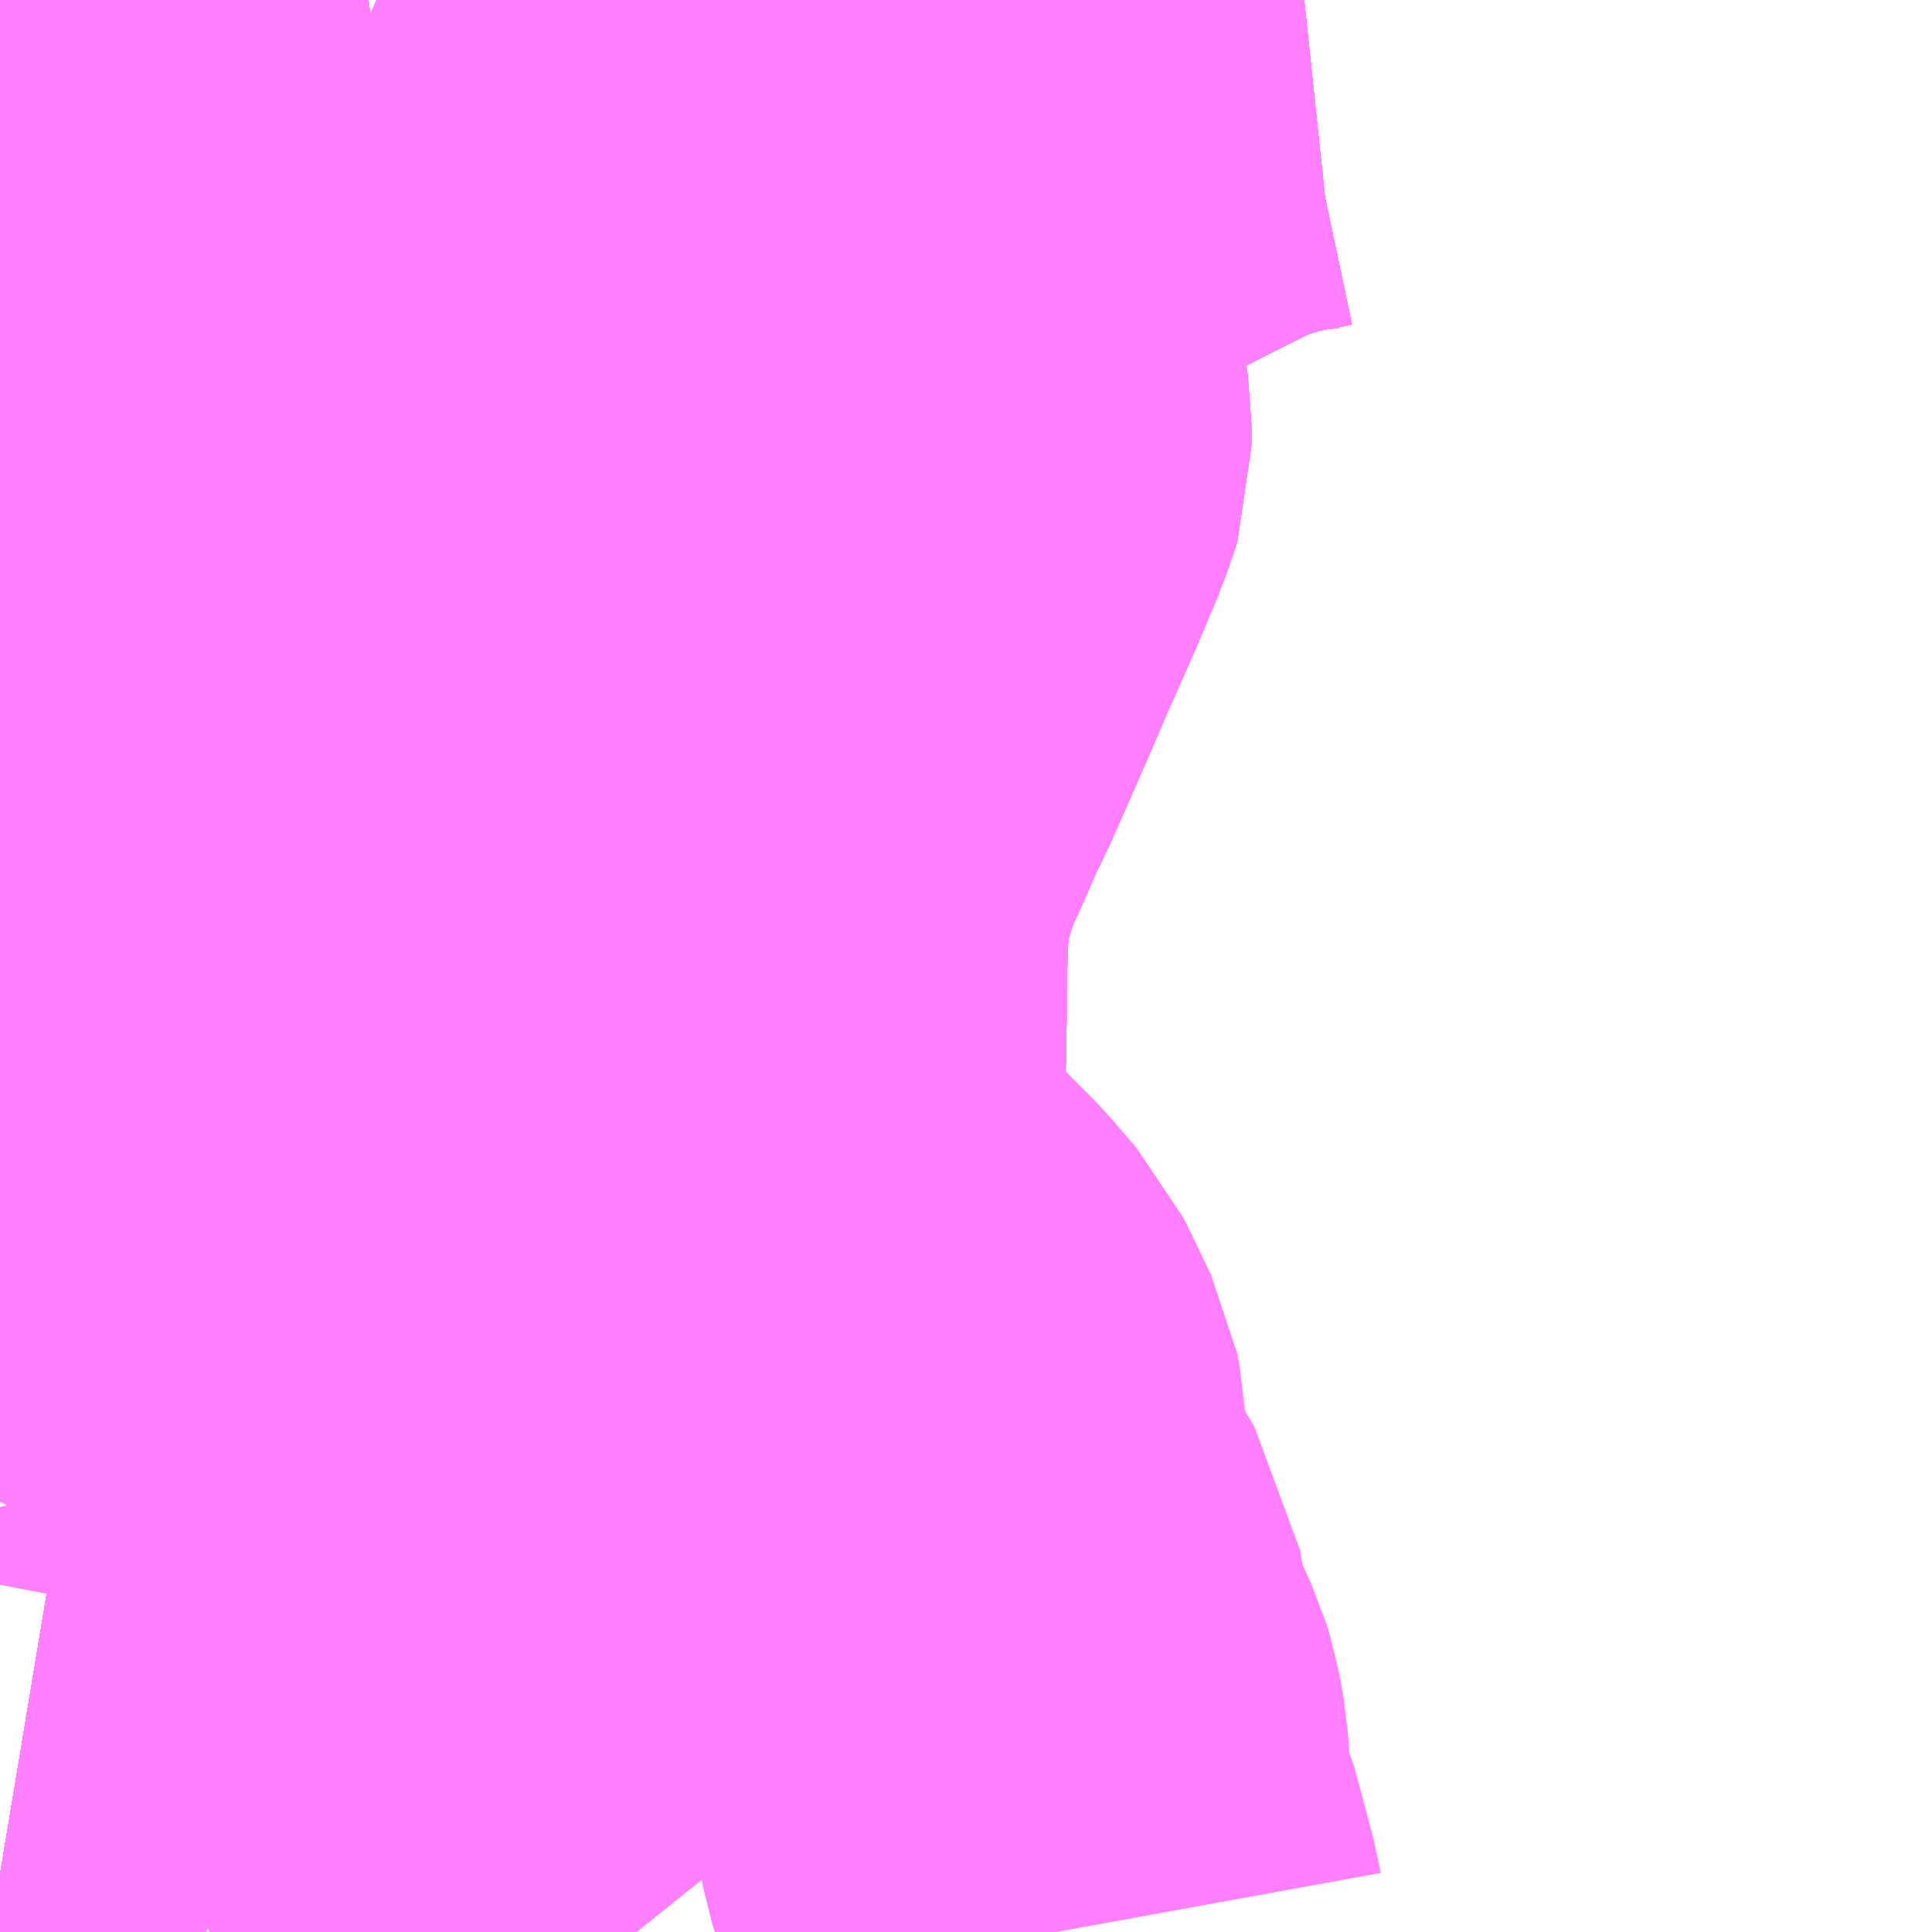 <?xml version="1.0" encoding="UTF-8"?>
<svg  xmlns="http://www.w3.org/2000/svg" xmlns:xlink="http://www.w3.org/1999/xlink" xmlns:go="http://purl.org/svgmap/profile" property="N07_001,N07_002,N07_003,N07_004,N07_005,N07_006,N07_007" viewBox="13515.381 -3491.455 2.197 2.197" go:dataArea="13515.380859375 -3491.455078125 2.197265625 2.197265625" >
<globalCoordinateSystem srsName="http://purl.org/crs/84" transform="matrix(100.0,0.0,0.0,-100.0,0.0,0.0)" />
<defs>
 <g id="p0" >
  <circle cx="0.0" cy="0.0" r="3" stroke="green" stroke-width="0.75" vector-effect="non-scaling-stroke" />
 </g>
</defs>
<g fill="none" fill-rule="evenodd" stroke="#FF00FF" stroke-width="0.75" opacity="0.5" vector-effect="non-scaling-stroke" stroke-linejoin="bevel" >
<path content="1,JR東海バス（株）,セレナーデ号,1.0,1.0,1.0," xlink:title="1" d="M13515.381,-3489.323L13515.387,-3489.322L13515.44,-3489.31L13515.45,-3489.308L13515.465,-3489.304L13515.515,-3489.291L13515.527,-3489.287L13515.583,-3489.27L13515.602,-3489.263L13515.615,-3489.258"/>
<path content="1,一畑バス（株）,京都～松江・出雲線,4.0,4.0,4.0," xlink:title="1" d="M13515.381,-3489.323L13515.387,-3489.322L13515.44,-3489.31L13515.45,-3489.308L13515.465,-3489.304L13515.515,-3489.291L13515.527,-3489.287L13515.583,-3489.27L13515.602,-3489.263L13515.615,-3489.258"/>
<path content="1,一畑バス（株）,大阪～松江・出雲線,8.0,8.0,8.0," xlink:title="1" d="M13515.381,-3489.323L13515.387,-3489.322L13515.44,-3489.31L13515.45,-3489.308L13515.465,-3489.304L13515.515,-3489.291L13515.527,-3489.287L13515.583,-3489.27L13515.602,-3489.263L13515.615,-3489.258"/>
<path content="1,一畑バス（株）,東京～松江・出雲線,1.0,1.0,1.0," xlink:title="1" d="M13515.381,-3489.323L13515.387,-3489.322L13515.44,-3489.31L13515.45,-3489.308L13515.465,-3489.304L13515.515,-3489.291L13515.527,-3489.287L13515.583,-3489.27L13515.602,-3489.263L13515.615,-3489.258"/>
<path content="1,下津井電鉄（株）,岡山～東京線,1.0,1.0,1.0," xlink:title="1" d="M13515.381,-3489.323L13515.387,-3489.322L13515.44,-3489.31L13515.45,-3489.308L13515.465,-3489.304L13515.515,-3489.291L13515.527,-3489.287L13515.583,-3489.27L13515.602,-3489.263L13515.615,-3489.258"/>
<path content="1,両備ホールディングス（株）,マスカット　倉敷～新宿線,1.0,1.0,1.0," xlink:title="1" d="M13515.381,-3489.323L13515.387,-3489.322L13515.44,-3489.31L13515.45,-3489.308L13515.465,-3489.304L13515.515,-3489.291L13515.527,-3489.287L13515.583,-3489.27L13515.602,-3489.263L13515.615,-3489.258"/>
<path content="1,両備ホールディングス（株）,ルブラン　倉敷・岡山・津山～東京線,1.0,1.0,1.0," xlink:title="1" d="M13515.381,-3489.323L13515.387,-3489.322L13515.44,-3489.31L13515.45,-3489.308L13515.465,-3489.304L13515.515,-3489.291L13515.527,-3489.287L13515.583,-3489.27L13515.602,-3489.263L13515.615,-3489.258"/>
<path content="1,中国JRバス（株）,広島・三次～名古屋　セレナーデ号,1.0,1.0,1.0," xlink:title="1" d="M13515.381,-3489.323L13515.387,-3489.322L13515.44,-3489.31L13515.45,-3489.308L13515.465,-3489.304L13515.515,-3489.291L13515.527,-3489.287L13515.583,-3489.27L13515.602,-3489.263L13515.615,-3489.258"/>
<path content="1,中国JRバス（株）,江津・益田・浜田～大阪　浜田道エクスプレス,3.0,3.0,3.0," xlink:title="1" d="M13515.381,-3489.323L13515.387,-3489.322L13515.44,-3489.31L13515.45,-3489.308L13515.465,-3489.304L13515.515,-3489.291L13515.527,-3489.287L13515.583,-3489.27L13515.602,-3489.263L13515.615,-3489.258"/>
<path content="1,中国JRバス（株）,津和野・益田・浜田・三次～東京　いわみエクスプレス,1.0,1.0,1.0," xlink:title="1" d="M13515.381,-3489.323L13515.387,-3489.322L13515.44,-3489.31L13515.45,-3489.308L13515.465,-3489.304L13515.515,-3489.291L13515.527,-3489.287L13515.583,-3489.27L13515.602,-3489.263L13515.615,-3489.258"/>
<path content="1,丹後海陸交通（株）,大阪線（丹後～大阪）,2.0,2.0,2.0," xlink:title="1" d="M13515.615,-3489.258L13515.602,-3489.263L13515.583,-3489.27L13515.527,-3489.287L13515.515,-3489.291L13515.465,-3489.304L13515.45,-3489.308L13515.44,-3489.31L13515.387,-3489.322L13515.381,-3489.323M13515.381,-3489.963L13515.387,-3489.996L13515.399,-3490.065L13515.409,-3490.117L13515.412,-3490.128L13515.419,-3490.157L13515.42,-3490.164L13515.423,-3490.179L13515.43,-3490.198L13515.436,-3490.22L13515.449,-3490.251L13515.453,-3490.262L13515.465,-3490.288L13515.477,-3490.309L13515.494,-3490.34L13515.504,-3490.354L13515.521,-3490.387L13515.534,-3490.413L13515.56,-3490.468L13515.57,-3490.49L13515.58,-3490.516L13515.592,-3490.556L13515.599,-3490.579L13515.606,-3490.605L13515.613,-3490.644L13515.616,-3490.669L13515.616,-3490.704L13515.615,-3490.71L13515.616,-3490.727L13515.612,-3490.765L13515.612,-3490.766L13515.607,-3490.808L13515.594,-3490.869L13515.589,-3490.895L13515.575,-3490.938L13515.559,-3490.983L13515.556,-3490.989L13515.545,-3491.017L13515.506,-3491.114L13515.496,-3491.145L13515.481,-3491.188L13515.467,-3491.235L13515.463,-3491.246L13515.452,-3491.281L13515.444,-3491.319L13515.431,-3491.384L13515.427,-3491.415L13515.423,-3491.439L13515.424,-3491.45L13515.424,-3491.455"/>
<path content="1,亀の井バス（株）,大分⇔名古屋,1.0,1.0,1.0," xlink:title="1" d="M13515.381,-3489.323L13515.387,-3489.322L13515.44,-3489.31L13515.45,-3489.308L13515.465,-3489.304L13515.515,-3489.291L13515.527,-3489.287L13515.583,-3489.27L13515.602,-3489.263L13515.615,-3489.258"/>
<path content="1,京浜急行バス（株）,キャメル号,1.0,1.0,1.0," xlink:title="1" d="M13515.615,-3489.258L13515.602,-3489.263L13515.583,-3489.27L13515.527,-3489.287L13515.515,-3489.291L13515.465,-3489.304L13515.45,-3489.308L13515.44,-3489.31L13515.387,-3489.322L13515.381,-3489.323"/>
<path content="1,京浜急行バス（株）,ルプラン号,1.0,1.0,1.0," xlink:title="1" d="M13515.381,-3489.323L13515.387,-3489.322L13515.44,-3489.31L13515.45,-3489.308L13515.465,-3489.304L13515.515,-3489.291L13515.527,-3489.287L13515.583,-3489.27L13515.602,-3489.263L13515.615,-3489.258"/>
<path content="1,京都交通（株）,福知山～神戸（三ノ宮バスターミナル）,6.0,6.0,6.0," xlink:title="1" d="M13515.615,-3489.258L13515.602,-3489.263L13515.583,-3489.27L13515.527,-3489.287L13515.515,-3489.291L13515.465,-3489.304L13515.45,-3489.308L13515.44,-3489.31L13515.387,-3489.322L13515.381,-3489.323M13515.381,-3489.963L13515.387,-3489.996L13515.399,-3490.065L13515.409,-3490.117L13515.412,-3490.128L13515.419,-3490.157L13515.42,-3490.164L13515.423,-3490.179L13515.43,-3490.198L13515.436,-3490.22L13515.449,-3490.251L13515.453,-3490.262L13515.465,-3490.288L13515.477,-3490.309L13515.494,-3490.34L13515.504,-3490.354L13515.521,-3490.387L13515.534,-3490.413L13515.56,-3490.468L13515.57,-3490.49L13515.58,-3490.516L13515.592,-3490.556L13515.599,-3490.579L13515.606,-3490.605L13515.613,-3490.644L13515.616,-3490.669L13515.616,-3490.704L13515.615,-3490.71L13515.616,-3490.727L13515.612,-3490.765L13515.612,-3490.766L13515.607,-3490.808L13515.594,-3490.869L13515.589,-3490.895L13515.575,-3490.938L13515.559,-3490.983L13515.556,-3490.989L13515.545,-3491.017L13515.506,-3491.114L13515.496,-3491.145L13515.481,-3491.188L13515.467,-3491.235L13515.463,-3491.246L13515.452,-3491.281L13515.444,-3491.319L13515.431,-3491.384L13515.427,-3491.415L13515.423,-3491.439L13515.424,-3491.45L13515.424,-3491.455"/>
<path content="1,京都交通（株）,舞鶴・綾部・福知山～大阪梅田,2.0,2.0,2.0," xlink:title="1" d="M13515.615,-3489.258L13515.602,-3489.263L13515.583,-3489.27L13515.527,-3489.287L13515.515,-3489.291L13515.465,-3489.304L13515.45,-3489.308L13515.44,-3489.31L13515.387,-3489.322L13515.381,-3489.323M13515.381,-3489.963L13515.387,-3489.996L13515.399,-3490.065L13515.409,-3490.117L13515.412,-3490.128L13515.419,-3490.157L13515.42,-3490.164L13515.423,-3490.179L13515.43,-3490.198L13515.436,-3490.22L13515.449,-3490.251L13515.453,-3490.262L13515.465,-3490.288L13515.477,-3490.309L13515.494,-3490.34L13515.504,-3490.354L13515.521,-3490.387L13515.534,-3490.413L13515.56,-3490.468L13515.57,-3490.49L13515.58,-3490.516L13515.592,-3490.556L13515.599,-3490.579L13515.606,-3490.605L13515.613,-3490.644L13515.616,-3490.669L13515.616,-3490.704L13515.615,-3490.71L13515.616,-3490.727L13515.612,-3490.765L13515.612,-3490.766L13515.607,-3490.808L13515.594,-3490.869L13515.589,-3490.895L13515.575,-3490.938L13515.559,-3490.983L13515.556,-3490.989L13515.545,-3491.017L13515.506,-3491.114L13515.496,-3491.145L13515.481,-3491.188L13515.467,-3491.235L13515.463,-3491.246L13515.452,-3491.281L13515.444,-3491.319L13515.431,-3491.384L13515.427,-3491.415L13515.423,-3491.439L13515.424,-3491.45L13515.424,-3491.455"/>
<path content="1,京都交通（株）,舞鶴～なんば,5.0,5.0,5.0," xlink:title="1" d="M13515.615,-3489.258L13515.602,-3489.263L13515.583,-3489.27L13515.527,-3489.287L13515.515,-3489.291L13515.465,-3489.304L13515.45,-3489.308L13515.44,-3489.31L13515.387,-3489.322L13515.381,-3489.323M13515.381,-3489.963L13515.387,-3489.996L13515.399,-3490.065L13515.409,-3490.117L13515.412,-3490.128L13515.419,-3490.157L13515.42,-3490.164L13515.423,-3490.179L13515.43,-3490.198L13515.436,-3490.22L13515.449,-3490.251L13515.453,-3490.262L13515.465,-3490.288L13515.477,-3490.309L13515.494,-3490.34L13515.504,-3490.354L13515.521,-3490.387L13515.534,-3490.413L13515.56,-3490.468L13515.57,-3490.49L13515.58,-3490.516L13515.592,-3490.556L13515.599,-3490.579L13515.606,-3490.605L13515.613,-3490.644L13515.616,-3490.669L13515.616,-3490.704L13515.615,-3490.71L13515.616,-3490.727L13515.612,-3490.765L13515.612,-3490.766L13515.607,-3490.808L13515.594,-3490.869L13515.589,-3490.895L13515.575,-3490.938L13515.559,-3490.983L13515.556,-3490.989L13515.545,-3491.017L13515.506,-3491.114L13515.496,-3491.145L13515.481,-3491.188L13515.467,-3491.235L13515.463,-3491.246L13515.452,-3491.281L13515.444,-3491.319L13515.431,-3491.384L13515.427,-3491.415L13515.423,-3491.439L13515.424,-3491.45L13515.424,-3491.455"/>
<path content="1,京都交通（株）,舞鶴～神戸（三ノ宮バスターミナル）,6.2,6.0,6.0," xlink:title="1" d="M13515.615,-3489.258L13515.602,-3489.263L13515.583,-3489.27L13515.527,-3489.287L13515.515,-3489.291L13515.465,-3489.304L13515.45,-3489.308L13515.44,-3489.31L13515.387,-3489.322L13515.381,-3489.323M13515.381,-3489.963L13515.387,-3489.996L13515.399,-3490.065L13515.409,-3490.117L13515.412,-3490.128L13515.419,-3490.157L13515.42,-3490.164L13515.423,-3490.179L13515.43,-3490.198L13515.436,-3490.22L13515.449,-3490.251L13515.453,-3490.262L13515.465,-3490.288L13515.477,-3490.309L13515.494,-3490.34L13515.504,-3490.354L13515.521,-3490.387L13515.534,-3490.413L13515.56,-3490.468L13515.57,-3490.49L13515.58,-3490.516L13515.592,-3490.556L13515.599,-3490.579L13515.606,-3490.605L13515.613,-3490.644L13515.616,-3490.669L13515.616,-3490.704L13515.615,-3490.71L13515.616,-3490.727L13515.612,-3490.765L13515.612,-3490.766L13515.607,-3490.808L13515.594,-3490.869L13515.589,-3490.895L13515.575,-3490.938L13515.559,-3490.983L13515.556,-3490.989L13515.545,-3491.017L13515.506,-3491.114L13515.496,-3491.145L13515.481,-3491.188L13515.467,-3491.235L13515.463,-3491.246L13515.452,-3491.281L13515.444,-3491.319L13515.431,-3491.384L13515.427,-3491.415L13515.423,-3491.439L13515.424,-3491.45L13515.424,-3491.455"/>
<path content="1,京阪バス（株）,京都⇔松江・出雲,1.0,1.0,1.0," xlink:title="1" d="M13515.615,-3489.258L13515.602,-3489.263L13515.583,-3489.27L13515.527,-3489.287L13515.515,-3489.291L13515.465,-3489.304L13515.45,-3489.308L13515.44,-3489.31L13515.387,-3489.322L13515.381,-3489.323"/>
<path content="1,京阪バス（株）,京都⇔米子,1.0,1.0,1.0," xlink:title="1" d="M13515.381,-3489.323L13515.387,-3489.322L13515.44,-3489.31L13515.45,-3489.308L13515.465,-3489.304L13515.515,-3489.291L13515.527,-3489.287L13515.583,-3489.27L13515.602,-3489.263L13515.615,-3489.258"/>
<path content="1,備北バス（株）,備北高速バス　新見～大阪,4.0,4.0,4.0," xlink:title="1" d="M13515.381,-3489.323L13515.387,-3489.322L13515.44,-3489.31L13515.45,-3489.308L13515.465,-3489.304L13515.515,-3489.291L13515.527,-3489.287L13515.583,-3489.27L13515.602,-3489.263L13515.615,-3489.258"/>
<path content="1,全但バス（株）,城崎-和田山営業所乗り継ぎ-大阪,2.0,2.2,2.0," xlink:title="1" d="M13515.424,-3491.455L13515.424,-3491.45L13515.423,-3491.439L13515.427,-3491.415L13515.431,-3491.384L13515.444,-3491.319L13515.452,-3491.281L13515.463,-3491.246L13515.467,-3491.235L13515.481,-3491.188L13515.496,-3491.145L13515.506,-3491.114L13515.545,-3491.017L13515.556,-3490.989L13515.559,-3490.983L13515.575,-3490.938L13515.589,-3490.895L13515.594,-3490.869L13515.607,-3490.808L13515.612,-3490.766L13515.612,-3490.765L13515.616,-3490.727L13515.615,-3490.71L13515.616,-3490.704L13515.616,-3490.669L13515.613,-3490.644L13515.606,-3490.605L13515.599,-3490.579L13515.592,-3490.556L13515.58,-3490.516L13515.57,-3490.49L13515.56,-3490.468L13515.534,-3490.413L13515.521,-3490.387L13515.504,-3490.354L13515.494,-3490.34L13515.477,-3490.309L13515.465,-3490.288L13515.453,-3490.262L13515.449,-3490.251L13515.436,-3490.22L13515.43,-3490.198L13515.423,-3490.179L13515.42,-3490.164L13515.419,-3490.157L13515.412,-3490.128L13515.409,-3490.117L13515.399,-3490.065L13515.387,-3489.996L13515.381,-3489.963M13515.381,-3489.323L13515.387,-3489.322L13515.44,-3489.31L13515.45,-3489.308L13515.465,-3489.304L13515.515,-3489.291L13515.527,-3489.287L13515.583,-3489.27L13515.602,-3489.263L13515.615,-3489.258"/>
<path content="1,全但バス（株）,城崎-和田山営業所乗り継ぎ-神戸,3.0,3.0,3.0," xlink:title="1" d="M13515.615,-3489.258L13515.602,-3489.263L13515.583,-3489.27L13515.527,-3489.287L13515.515,-3489.291L13515.465,-3489.304L13515.45,-3489.308L13515.44,-3489.31L13515.387,-3489.322L13515.381,-3489.323M13515.381,-3489.963L13515.387,-3489.996L13515.399,-3490.065L13515.409,-3490.117L13515.412,-3490.128L13515.419,-3490.157L13515.42,-3490.164L13515.423,-3490.179L13515.43,-3490.198L13515.436,-3490.22L13515.449,-3490.251L13515.453,-3490.262L13515.465,-3490.288L13515.477,-3490.309L13515.494,-3490.34L13515.504,-3490.354L13515.521,-3490.387L13515.534,-3490.413L13515.56,-3490.468L13515.57,-3490.49L13515.58,-3490.516L13515.592,-3490.556L13515.599,-3490.579L13515.606,-3490.605L13515.613,-3490.644L13515.616,-3490.669L13515.616,-3490.704L13515.615,-3490.71L13515.616,-3490.727L13515.612,-3490.765L13515.612,-3490.766L13515.607,-3490.808L13515.594,-3490.869L13515.589,-3490.895L13515.575,-3490.938L13515.559,-3490.983L13515.556,-3490.989L13515.545,-3491.017L13515.506,-3491.114L13515.496,-3491.145L13515.481,-3491.188L13515.467,-3491.235L13515.463,-3491.246L13515.452,-3491.281L13515.444,-3491.319L13515.431,-3491.384L13515.427,-3491.415L13515.423,-3491.439L13515.424,-3491.45L13515.424,-3491.455"/>
<path content="1,全但バス（株）,大阪-城崎,2.0,2.2,2.0," xlink:title="1" d="M13515.615,-3489.258L13515.602,-3489.263L13515.583,-3489.27L13515.527,-3489.287L13515.515,-3489.291L13515.465,-3489.304L13515.45,-3489.308L13515.44,-3489.31L13515.387,-3489.322L13515.381,-3489.323M13515.381,-3489.963L13515.387,-3489.996L13515.399,-3490.065L13515.409,-3490.117L13515.412,-3490.128L13515.419,-3490.157L13515.42,-3490.164L13515.423,-3490.179L13515.43,-3490.198L13515.436,-3490.22L13515.449,-3490.251L13515.453,-3490.262L13515.465,-3490.288L13515.477,-3490.309L13515.494,-3490.34L13515.504,-3490.354L13515.521,-3490.387L13515.534,-3490.413L13515.56,-3490.468L13515.57,-3490.49L13515.58,-3490.516L13515.592,-3490.556L13515.599,-3490.579L13515.606,-3490.605L13515.613,-3490.644L13515.616,-3490.669L13515.616,-3490.704L13515.615,-3490.71L13515.616,-3490.727L13515.612,-3490.765L13515.612,-3490.766L13515.607,-3490.808L13515.594,-3490.869L13515.589,-3490.895L13515.575,-3490.938L13515.559,-3490.983L13515.556,-3490.989L13515.545,-3491.017L13515.506,-3491.114L13515.496,-3491.145L13515.481,-3491.188L13515.467,-3491.235L13515.463,-3491.246L13515.452,-3491.281L13515.444,-3491.319L13515.431,-3491.384L13515.427,-3491.415L13515.423,-3491.439L13515.424,-3491.45L13515.424,-3491.455"/>
<path content="1,全但バス（株）,神戸-城崎,3.0,3.0,3.0," xlink:title="1" d="M13515.615,-3489.258L13515.602,-3489.263L13515.583,-3489.27L13515.527,-3489.287L13515.515,-3489.291L13515.465,-3489.304L13515.45,-3489.308L13515.44,-3489.31L13515.387,-3489.322L13515.381,-3489.323"/>
<path content="1,全但バス（株）,神戸-城崎,3.0,3.0,3.0," xlink:title="1" d="M13515.381,-3489.963L13515.387,-3489.996L13515.399,-3490.065L13515.409,-3490.117L13515.412,-3490.128L13515.419,-3490.157L13515.42,-3490.164L13515.423,-3490.179L13515.43,-3490.198L13515.436,-3490.22L13515.449,-3490.251L13515.453,-3490.262L13515.465,-3490.288L13515.477,-3490.309L13515.494,-3490.34L13515.504,-3490.354L13515.521,-3490.387L13515.534,-3490.413L13515.56,-3490.468L13515.57,-3490.49L13515.58,-3490.516L13515.592,-3490.556L13515.599,-3490.579L13515.606,-3490.605L13515.613,-3490.644L13515.616,-3490.669L13515.616,-3490.704L13515.615,-3490.71L13515.616,-3490.727L13515.612,-3490.765L13515.612,-3490.766L13515.607,-3490.808L13515.594,-3490.869L13515.589,-3490.895L13515.575,-3490.938L13515.559,-3490.983L13515.556,-3490.989L13515.545,-3491.017L13515.506,-3491.114L13515.496,-3491.145L13515.481,-3491.188L13515.467,-3491.235L13515.463,-3491.246L13515.452,-3491.281L13515.444,-3491.319L13515.431,-3491.384L13515.427,-3491.415L13515.423,-3491.439L13515.424,-3491.45L13515.424,-3491.455"/>
<path content="1,南国交通（株）,鹿児島～大阪,1.0,1.0,1.0," xlink:title="1" d="M13515.381,-3489.323L13515.387,-3489.322L13515.44,-3489.31L13515.45,-3489.308L13515.465,-3489.304L13515.515,-3489.291L13515.527,-3489.287L13515.542,-3489.282L13515.583,-3489.27L13515.602,-3489.263L13515.615,-3489.258"/>
<path content="1,大分バス（株）,大分⇔名古屋,1.0,1.0,1.0," xlink:title="1" d="M13515.381,-3489.323L13515.387,-3489.322L13515.44,-3489.31L13515.45,-3489.308L13515.465,-3489.304L13515.515,-3489.291L13515.527,-3489.287L13515.583,-3489.27L13515.602,-3489.263L13515.615,-3489.258"/>
<path content="1,大分交通（株）,大分⇔名古屋,1.0,1.0,1.0," xlink:title="1" d="M13515.381,-3489.323L13515.387,-3489.322L13515.44,-3489.31L13515.45,-3489.308L13515.465,-3489.304L13515.515,-3489.291L13515.527,-3489.287L13515.583,-3489.27L13515.602,-3489.263L13515.615,-3489.258"/>
<path content="1,小田急シティバス（株）,ルミナス号,1.0,1.0,1.0," xlink:title="1" d="M13515.615,-3489.258L13515.602,-3489.263L13515.583,-3489.27L13515.527,-3489.287L13515.515,-3489.291L13515.465,-3489.304L13515.45,-3489.308L13515.44,-3489.31L13515.387,-3489.322L13515.381,-3489.323"/>
<path content="1,小田急バス（株）,ルミナス号,1.0,1.0,1.0," xlink:title="1" d="M13515.615,-3489.258L13515.602,-3489.263L13515.583,-3489.27L13515.527,-3489.287L13515.515,-3489.291L13515.465,-3489.304L13515.45,-3489.308L13515.44,-3489.31L13515.387,-3489.322L13515.381,-3489.323"/>
<path content="1,日ノ丸自動車（株）,東京‐米子線,1.0,1.0,1.0," xlink:title="1" d="M13515.381,-3489.323L13515.387,-3489.322L13515.44,-3489.31L13515.45,-3489.308L13515.465,-3489.304L13515.515,-3489.291L13515.527,-3489.287L13515.583,-3489.27L13515.602,-3489.263L13515.615,-3489.258"/>
<path content="1,日ノ丸自動車（株）,東京‐鳥取・倉吉線,1.0,1.0,1.0," xlink:title="1" d="M13515.381,-3489.323L13515.387,-3489.322L13515.44,-3489.31L13515.45,-3489.308L13515.465,-3489.304L13515.515,-3489.291L13515.527,-3489.287L13515.583,-3489.27L13515.602,-3489.263L13515.615,-3489.258"/>
<path content="1,日本交通（株）,倉吉～神戸・大阪線　なんば便,2.0,2.0,2.0," xlink:title="1" d="M13515.381,-3489.323L13515.387,-3489.322L13515.44,-3489.31L13515.45,-3489.308L13515.465,-3489.304L13515.515,-3489.291L13515.527,-3489.287L13515.583,-3489.27L13515.602,-3489.263L13515.615,-3489.258"/>
<path content="1,日本交通（株）,倉吉～神戸・大阪線　夜行便,1.0,1.0,1.0," xlink:title="1" d="M13515.381,-3489.323L13515.387,-3489.322L13515.44,-3489.31L13515.45,-3489.308L13515.465,-3489.304L13515.515,-3489.291L13515.527,-3489.287L13515.583,-3489.27L13515.602,-3489.263L13515.615,-3489.258"/>
<path content="1,日本交通（株）,倉吉～神戸・大阪線　新大阪便,3.0,3.0,3.0," xlink:title="1" d="M13515.381,-3489.323L13515.387,-3489.322L13515.44,-3489.31L13515.45,-3489.308L13515.465,-3489.304L13515.515,-3489.291L13515.527,-3489.287L13515.583,-3489.27L13515.602,-3489.263L13515.615,-3489.258"/>
<path content="1,日本交通（株）,倉吉～神戸・大阪線　湯原経由,1.0,1.0,1.0," xlink:title="1" d="M13515.615,-3489.258L13515.602,-3489.263L13515.583,-3489.27L13515.527,-3489.287L13515.515,-3489.291L13515.465,-3489.304L13515.45,-3489.308L13515.44,-3489.31L13515.387,-3489.322L13515.381,-3489.323"/>
<path content="1,日本交通（株）,倉吉～神戸・大阪線　神戸経由なんば便,9.0,9.0,9.0," xlink:title="1" d="M13515.381,-3489.323L13515.387,-3489.322L13515.44,-3489.31L13515.45,-3489.308L13515.465,-3489.304L13515.515,-3489.291L13515.527,-3489.287L13515.583,-3489.27L13515.602,-3489.263L13515.615,-3489.258"/>
<path content="1,日本交通（株）,米子～京都線,3.0,3.0,3.0," xlink:title="1" d="M13515.381,-3489.323L13515.387,-3489.322L13515.44,-3489.31L13515.45,-3489.308L13515.465,-3489.304L13515.515,-3489.291L13515.527,-3489.287L13515.583,-3489.27L13515.602,-3489.263L13515.615,-3489.258"/>
<path content="1,日本交通（株）,米子～東京線,1.0,1.0,1.0," xlink:title="1" d="M13515.381,-3489.323L13515.387,-3489.322L13515.44,-3489.31L13515.45,-3489.308L13515.465,-3489.304L13515.515,-3489.291L13515.527,-3489.287L13515.583,-3489.27L13515.602,-3489.263L13515.615,-3489.258"/>
<path content="1,日本交通（株）,米子～神戸・大阪線　なんば便,12.0,12.0,12.0," xlink:title="1" d="M13515.381,-3489.323L13515.387,-3489.322L13515.44,-3489.31L13515.45,-3489.308L13515.465,-3489.304L13515.515,-3489.291L13515.527,-3489.287L13515.583,-3489.27L13515.602,-3489.263L13515.615,-3489.258"/>
<path content="1,日本交通（株）,米子～神戸・大阪線　夜行便,1.0,1.0,1.0," xlink:title="1" d="M13515.381,-3489.323L13515.387,-3489.322L13515.44,-3489.31L13515.45,-3489.308L13515.465,-3489.304L13515.515,-3489.291L13515.527,-3489.287L13515.583,-3489.27L13515.602,-3489.263L13515.615,-3489.258"/>
<path content="1,日本交通（株）,米子～神戸・大阪線　梅田便,5.0,5.0,5.0," xlink:title="1" d="M13515.381,-3489.323L13515.387,-3489.322L13515.44,-3489.31L13515.45,-3489.308L13515.465,-3489.304L13515.515,-3489.291L13515.527,-3489.287L13515.583,-3489.27L13515.602,-3489.263L13515.615,-3489.258"/>
<path content="1,日本交通（株）,米子～神戸・大阪線　神戸便,5.0,5.0,5.0," xlink:title="1" d="M13515.381,-3489.323L13515.387,-3489.322L13515.44,-3489.31L13515.45,-3489.308L13515.465,-3489.304L13515.515,-3489.291L13515.527,-3489.287L13515.583,-3489.27L13515.602,-3489.263L13515.615,-3489.258"/>
<path content="1,日本交通（株）,鳥取・倉吉～東京線,1.0,1.0,1.0," xlink:title="1" d="M13515.381,-3489.323L13515.387,-3489.322L13515.44,-3489.31L13515.45,-3489.308L13515.465,-3489.304L13515.515,-3489.291L13515.527,-3489.287L13515.583,-3489.27L13515.602,-3489.263L13515.615,-3489.258"/>
<path content="1,日本交通（株）,鳥取～京都線,3.0,3.0,3.0," xlink:title="1" d="M13515.381,-3489.323L13515.387,-3489.322L13515.44,-3489.31L13515.45,-3489.308L13515.465,-3489.304L13515.515,-3489.291L13515.527,-3489.287L13515.583,-3489.27L13515.602,-3489.263L13515.615,-3489.258"/>
<path content="1,日本交通（株）,鳥取～神戸・大阪線　なんば便,8.5,8.5,8.5," xlink:title="1" d="M13515.381,-3489.323L13515.387,-3489.322L13515.44,-3489.31L13515.45,-3489.308L13515.465,-3489.304L13515.515,-3489.291L13515.527,-3489.287L13515.583,-3489.27L13515.602,-3489.263L13515.615,-3489.258"/>
<path content="1,日本交通（株）,鳥取～神戸・大阪線　夜行便,1.0,1.0,1.0," xlink:title="1" d="M13515.615,-3489.258L13515.602,-3489.263L13515.583,-3489.27L13515.527,-3489.287L13515.515,-3489.291L13515.465,-3489.304L13515.45,-3489.308L13515.44,-3489.31L13515.387,-3489.322L13515.381,-3489.323"/>
<path content="1,日本交通（株）,鳥取～神戸・大阪線　梅田便,5.0,5.0,5.0," xlink:title="1" d="M13515.381,-3489.323L13515.387,-3489.322L13515.44,-3489.31L13515.45,-3489.308L13515.465,-3489.304L13515.515,-3489.291L13515.527,-3489.287L13515.583,-3489.27L13515.602,-3489.263L13515.615,-3489.258"/>
<path content="1,日本交通（株）,鳥取～神戸・大阪線　神戸経由なんば便,6.0,6.0,6.0," xlink:title="1" d="M13515.615,-3489.258L13515.602,-3489.263L13515.583,-3489.27L13515.527,-3489.287L13515.515,-3489.291L13515.465,-3489.304L13515.45,-3489.308L13515.44,-3489.31L13515.387,-3489.322L13515.381,-3489.323"/>
<path content="1,日本交通（株）,鳥取～神戸・大阪線　若桜経由便,3.0,3.0,3.0," xlink:title="1" d="M13515.381,-3489.323L13515.387,-3489.322L13515.44,-3489.31L13515.45,-3489.308L13515.465,-3489.304L13515.515,-3489.291L13515.527,-3489.287L13515.583,-3489.27L13515.602,-3489.263L13515.615,-3489.258"/>
<path content="1,日本交通（株）（大阪）,倉吉～神戸・大阪線,9.0,9.0,9.0," xlink:title="1" d="M13515.615,-3489.258L13515.602,-3489.263L13515.583,-3489.27L13515.527,-3489.287L13515.515,-3489.291L13515.465,-3489.304L13515.45,-3489.308L13515.44,-3489.31L13515.387,-3489.322L13515.381,-3489.323"/>
<path content="1,日本交通（株）（大阪）,大阪・神戸～福知山・舞鶴線,5.5,6.0,5.5," xlink:title="1" d="M13515.381,-3489.323L13515.387,-3489.322L13515.44,-3489.31L13515.45,-3489.308L13515.465,-3489.304L13515.515,-3489.291L13515.527,-3489.287L13515.583,-3489.27L13515.602,-3489.263L13515.615,-3489.258"/>
<path content="1,日本交通（株）（大阪）,大阪・神戸～福知山・舞鶴線,5.5,6.0,5.5," xlink:title="1" d="M13515.381,-3489.963L13515.387,-3489.996L13515.399,-3490.065L13515.409,-3490.117L13515.412,-3490.128L13515.419,-3490.157L13515.42,-3490.164L13515.423,-3490.179L13515.43,-3490.198L13515.436,-3490.22L13515.449,-3490.251L13515.453,-3490.262L13515.465,-3490.288L13515.477,-3490.309L13515.494,-3490.34L13515.504,-3490.354L13515.521,-3490.387L13515.534,-3490.413L13515.56,-3490.468L13515.57,-3490.49L13515.58,-3490.516L13515.592,-3490.556L13515.599,-3490.579L13515.606,-3490.605L13515.613,-3490.644L13515.616,-3490.669L13515.616,-3490.704L13515.615,-3490.71L13515.616,-3490.727L13515.612,-3490.765L13515.612,-3490.766L13515.607,-3490.808L13515.594,-3490.869L13515.589,-3490.895L13515.575,-3490.938L13515.559,-3490.983L13515.556,-3490.989L13515.545,-3491.017L13515.506,-3491.114L13515.496,-3491.145L13515.481,-3491.188L13515.467,-3491.235L13515.463,-3491.246L13515.452,-3491.281L13515.444,-3491.319L13515.431,-3491.384L13515.427,-3491.415L13515.423,-3491.439L13515.424,-3491.45L13515.424,-3491.455"/>
<path content="1,日本交通（株）（大阪）,米子～京都線,3.0,3.0,3.0," xlink:title="1" d="M13515.381,-3489.323L13515.387,-3489.322L13515.44,-3489.31L13515.45,-3489.308L13515.465,-3489.304L13515.515,-3489.291L13515.527,-3489.287L13515.583,-3489.27L13515.602,-3489.263L13515.615,-3489.258"/>
<path content="1,日本交通（株）（大阪）,米子～神戸・大阪線,23.0,23.0,23.0," xlink:title="1" d="M13515.615,-3489.258L13515.602,-3489.263L13515.583,-3489.27L13515.527,-3489.287L13515.515,-3489.291L13515.465,-3489.304L13515.45,-3489.308L13515.44,-3489.31L13515.387,-3489.322L13515.381,-3489.323"/>
<path content="1,日本交通（株）（大阪）,鳥取～京都線,3.0,3.0,3.0," xlink:title="1" d="M13515.381,-3489.323L13515.387,-3489.322L13515.44,-3489.31L13515.45,-3489.308L13515.465,-3489.304L13515.515,-3489.291L13515.527,-3489.287L13515.583,-3489.27L13515.602,-3489.263L13515.615,-3489.258"/>
<path content="1,日本交通（株）（大阪）,鳥取～神戸・大阪線,20.5,20.5,20.5," xlink:title="1" d="M13515.615,-3489.258L13515.602,-3489.263L13515.583,-3489.27L13515.527,-3489.287L13515.515,-3489.291L13515.465,-3489.304L13515.45,-3489.308L13515.44,-3489.31L13515.387,-3489.322L13515.381,-3489.323"/>
<path content="1,石見交通（株）,いわみEX　東京線,1.0,1.0,1.0," xlink:title="1" d="M13515.381,-3489.323L13515.387,-3489.322L13515.44,-3489.31L13515.45,-3489.308L13515.465,-3489.304L13515.515,-3489.291L13515.527,-3489.287L13515.583,-3489.27L13515.602,-3489.263L13515.615,-3489.258"/>
<path content="1,石見交通（株）,つわのEX　大阪線,1.0,1.0,1.0," xlink:title="1" d="M13515.381,-3489.323L13515.387,-3489.322L13515.44,-3489.31L13515.45,-3489.308L13515.465,-3489.304L13515.515,-3489.291L13515.527,-3489.287L13515.583,-3489.27L13515.602,-3489.263L13515.615,-3489.258"/>
<path content="1,神姫バス（株）,11,6.5,6.0,6.0,三田" xlink:title="1" d="M13516.864,-3491.455L13516.845,-3491.453L13516.841,-3491.453L13516.822,-3491.449L13516.806,-3491.447L13516.77,-3491.437L13516.763,-3491.434L13516.748,-3491.43L13516.728,-3491.423L13516.716,-3491.418L13516.702,-3491.411L13516.619,-3491.369L13516.592,-3491.354L13516.574,-3491.344L13516.556,-3491.33L13516.538,-3491.313L13516.517,-3491.292L13516.509,-3491.282L13516.492,-3491.268L13516.472,-3491.251L13516.417,-3491.194L13516.38,-3491.157L13516.371,-3491.148L13516.331,-3491.108L13516.321,-3491.099L13516.289,-3491.064L13516.253,-3491.03L13516.142,-3490.93L13516.128,-3490.918L13516.111,-3490.907L13516.093,-3490.898L13516.058,-3490.882L13516.049,-3490.88L13516.045,-3490.878L13516.023,-3490.873L13516,-3490.868L13515.956,-3490.862L13515.923,-3490.858L13515.867,-3490.85L13515.854,-3490.848L13515.849,-3490.847L13515.753,-3490.833L13515.712,-3490.828L13515.651,-3490.822L13515.643,-3490.821L13515.562,-3490.81L13515.528,-3490.807L13515.395,-3490.794L13515.399,-3490.789L13515.407,-3490.775L13515.412,-3490.759L13515.414,-3490.747L13515.413,-3490.722L13515.403,-3490.686L13515.401,-3490.667L13515.403,-3490.626L13515.406,-3490.6L13515.406,-3490.582L13515.396,-3490.537L13515.386,-3490.497L13515.384,-3490.484L13515.384,-3490.466L13515.388,-3490.452L13515.405,-3490.422L13515.409,-3490.411L13515.412,-3490.397L13515.414,-3490.376L13515.414,-3490.331L13515.418,-3490.311L13515.428,-3490.279L13515.462,-3490.207L13515.464,-3490.202L13515.47,-3490.191L13515.453,-3490.151L13515.443,-3490.124L13515.442,-3490.119L13515.433,-3490.077L13515.429,-3490.059L13515.426,-3490.052L13515.409,-3489.957L13515.401,-3489.922L13515.393,-3489.896L13515.386,-3489.879L13515.381,-3489.866M13515.381,-3489.741L13515.388,-3489.715L13515.388,-3489.691L13515.386,-3489.679L13515.381,-3489.653"/>
<path content="1,神姫バス（株）,45,5.3,1.8,1.8,新三田" xlink:title="1" d="M13516.163,-3490.113L13516.162,-3490.131L13516.177,-3490.132L13516.215,-3490.131L13516.215,-3490.157L13516.217,-3490.172L13516.218,-3490.243L13516.219,-3490.303L13516.219,-3490.335L13516.221,-3490.406L13516.227,-3490.457L13516.227,-3490.463L13516.233,-3490.484L13516.256,-3490.554L13516.263,-3490.566L13516.266,-3490.572L13516.271,-3490.583L13516.291,-3490.629L13516.299,-3490.644L13516.315,-3490.68L13516.353,-3490.767L13516.364,-3490.793L13516.377,-3490.822L13516.399,-3490.872L13516.422,-3490.928L13516.426,-3490.938L13516.429,-3490.948L13516.429,-3490.973L13516.426,-3490.993L13516.422,-3491.008L13516.408,-3491.029L13516.389,-3491.051L13516.376,-3491.061L13516.362,-3491.072L13516.321,-3491.099L13516.331,-3491.108L13516.371,-3491.148L13516.38,-3491.157L13516.417,-3491.194L13516.472,-3491.251L13516.492,-3491.268L13516.509,-3491.282L13516.517,-3491.292L13516.538,-3491.313L13516.556,-3491.33L13516.574,-3491.344L13516.592,-3491.354L13516.619,-3491.369L13516.702,-3491.411L13516.716,-3491.418L13516.728,-3491.423L13516.748,-3491.43L13516.763,-3491.434L13516.77,-3491.437L13516.806,-3491.447L13516.822,-3491.449L13516.841,-3491.453L13516.845,-3491.453L13516.864,-3491.455"/>
<path content="1,神姫バス（株）,46快速46,29.5,0.5,0.5," xlink:title="1" d="M13516.864,-3491.455L13516.845,-3491.453L13516.841,-3491.453L13516.822,-3491.449L13516.806,-3491.447L13516.77,-3491.437L13516.763,-3491.434L13516.748,-3491.43L13516.728,-3491.423L13516.716,-3491.418L13516.702,-3491.411L13516.619,-3491.369L13516.592,-3491.354L13516.574,-3491.344L13516.556,-3491.33L13516.538,-3491.313L13516.517,-3491.292L13516.509,-3491.282L13516.492,-3491.268L13516.472,-3491.251L13516.417,-3491.194L13516.371,-3491.148L13516.331,-3491.108L13516.321,-3491.099L13516.362,-3491.072L13516.376,-3491.061L13516.389,-3491.051L13516.408,-3491.029L13516.422,-3491.008L13516.426,-3490.993L13516.429,-3490.973L13516.429,-3490.948L13516.426,-3490.938L13516.422,-3490.928L13516.399,-3490.872L13516.377,-3490.822L13516.364,-3490.793L13516.353,-3490.767L13516.315,-3490.68L13516.299,-3490.644L13516.291,-3490.629L13516.271,-3490.583L13516.266,-3490.572L13516.263,-3490.566L13516.256,-3490.554L13516.233,-3490.484L13516.227,-3490.463L13516.221,-3490.406L13516.219,-3490.335L13516.219,-3490.303L13516.218,-3490.243L13516.217,-3490.172L13516.215,-3490.157L13516.215,-3490.131L13516.177,-3490.132L13516.162,-3490.131L13516.163,-3490.113"/>
<path content="1,神姫バス（株）,46急行46,8.0,0.0,0.0," xlink:title="1" d="M13516.864,-3491.455L13516.845,-3491.453L13516.841,-3491.453L13516.822,-3491.449L13516.806,-3491.447L13516.77,-3491.437L13516.763,-3491.434L13516.748,-3491.43L13516.728,-3491.423L13516.716,-3491.418L13516.702,-3491.411L13516.619,-3491.369L13516.592,-3491.354L13516.574,-3491.344L13516.556,-3491.33L13516.538,-3491.313L13516.517,-3491.292L13516.509,-3491.282L13516.492,-3491.268L13516.472,-3491.251L13516.417,-3491.194L13516.371,-3491.148L13516.331,-3491.108L13516.321,-3491.099"/>
<path content="1,神姫バス（株）,46急行46,8.0,0.0,0.0," xlink:title="1" d="M13516.321,-3491.099L13516.362,-3491.072L13516.376,-3491.061L13516.389,-3491.051L13516.408,-3491.029L13516.422,-3491.008L13516.426,-3490.993L13516.429,-3490.973L13516.429,-3490.948L13516.426,-3490.938L13516.422,-3490.928L13516.399,-3490.872L13516.377,-3490.822L13516.364,-3490.793L13516.353,-3490.767L13516.315,-3490.68L13516.299,-3490.644L13516.291,-3490.629L13516.271,-3490.583L13516.266,-3490.572L13516.263,-3490.566L13516.256,-3490.554L13516.233,-3490.484L13516.227,-3490.463L13516.221,-3490.406L13516.219,-3490.335L13516.219,-3490.303L13516.218,-3490.243L13516.217,-3490.172L13516.215,-3490.157L13516.215,-3490.131L13516.177,-3490.132L13516.162,-3490.131L13516.163,-3490.113"/>
<path content="1,神姫バス（株）,46急行46,8.0,0.0,0.0," xlink:title="1" d="M13516.196,-3491.445L13516.188,-3491.419L13516.215,-3491.401L13516.157,-3491.321L13516.14,-3491.298L13516.135,-3491.273L13516.136,-3491.251L13516.143,-3491.237L13516.154,-3491.219L13516.167,-3491.205L13516.185,-3491.189L13516.193,-3491.184L13516.196,-3491.183L13516.249,-3491.147L13516.321,-3491.099"/>
<path content="1,神姫バス（株）,48,18.5,25.5,25.5,新三田" xlink:title="1" d="M13516.163,-3490.113L13516.162,-3490.131L13516.177,-3490.132L13516.215,-3490.131L13516.215,-3490.157L13516.217,-3490.172L13516.218,-3490.243L13516.219,-3490.303L13516.219,-3490.335L13516.221,-3490.406L13516.227,-3490.457L13516.227,-3490.463L13516.233,-3490.484L13516.256,-3490.554L13516.263,-3490.566L13516.266,-3490.572L13516.271,-3490.583L13516.291,-3490.629L13516.299,-3490.644L13516.315,-3490.68L13516.353,-3490.767L13516.364,-3490.793L13516.377,-3490.822L13516.399,-3490.872L13516.422,-3490.928L13516.426,-3490.938L13516.429,-3490.948L13516.429,-3490.973L13516.426,-3490.993L13516.422,-3491.008L13516.408,-3491.029L13516.389,-3491.051L13516.376,-3491.061L13516.362,-3491.072L13516.321,-3491.099L13516.331,-3491.108L13516.371,-3491.148L13516.38,-3491.157L13516.417,-3491.194L13516.472,-3491.251L13516.492,-3491.268L13516.509,-3491.282L13516.517,-3491.292L13516.538,-3491.313L13516.556,-3491.33L13516.574,-3491.344L13516.592,-3491.354L13516.619,-3491.369L13516.702,-3491.411L13516.716,-3491.418L13516.728,-3491.423L13516.748,-3491.43L13516.763,-3491.434L13516.77,-3491.437L13516.806,-3491.447L13516.822,-3491.449L13516.841,-3491.453L13516.845,-3491.453L13516.864,-3491.455"/>
<path content="1,神姫バス（株）,70,15.0,3.3,3.3,新三田" xlink:title="1" d="M13516.196,-3491.445L13516.189,-3491.422L13516.188,-3491.42L13516.215,-3491.401L13516.157,-3491.321L13516.14,-3491.298L13516.135,-3491.273L13516.136,-3491.251L13516.143,-3491.237L13516.154,-3491.219L13516.167,-3491.205L13516.185,-3491.189L13516.193,-3491.184L13516.196,-3491.183L13516.249,-3491.147L13516.321,-3491.099L13516.331,-3491.108L13516.371,-3491.148L13516.38,-3491.157L13516.417,-3491.194L13516.472,-3491.251L13516.492,-3491.268L13516.509,-3491.282L13516.517,-3491.292L13516.538,-3491.313L13516.556,-3491.33L13516.574,-3491.344L13516.592,-3491.354L13516.619,-3491.369L13516.702,-3491.411L13516.716,-3491.418L13516.728,-3491.423L13516.748,-3491.43L13516.763,-3491.434L13516.77,-3491.437L13516.806,-3491.447L13516.822,-3491.449L13516.841,-3491.453L13516.845,-3491.453L13516.864,-3491.455"/>
<path content="1,神姫バス（株）,71,2.0,0.0,0.0," xlink:title="1" d="M13516.196,-3491.445L13516.188,-3491.419L13516.215,-3491.401L13516.157,-3491.321L13516.14,-3491.298L13516.135,-3491.273L13516.136,-3491.251L13516.143,-3491.237L13516.154,-3491.219L13516.167,-3491.205L13516.185,-3491.189L13516.193,-3491.184L13516.196,-3491.183L13516.249,-3491.147L13516.321,-3491.099L13516.331,-3491.108L13516.371,-3491.148L13516.417,-3491.194L13516.472,-3491.251L13516.492,-3491.268L13516.509,-3491.282L13516.517,-3491.292L13516.538,-3491.313L13516.556,-3491.33L13516.574,-3491.344L13516.592,-3491.354L13516.619,-3491.369L13516.702,-3491.411L13516.716,-3491.418L13516.728,-3491.423L13516.748,-3491.43L13516.763,-3491.434L13516.77,-3491.437L13516.806,-3491.447L13516.822,-3491.449L13516.841,-3491.453L13516.845,-3491.453L13516.864,-3491.455"/>
<path content="1,神姫バス（株）,72,2.0,0.0,0.0," xlink:title="1" d="M13516.196,-3491.445L13516.188,-3491.419L13516.215,-3491.401L13516.157,-3491.321L13516.14,-3491.298L13516.135,-3491.273L13516.136,-3491.251L13516.143,-3491.237L13516.154,-3491.219L13516.167,-3491.205L13516.185,-3491.189L13516.193,-3491.184L13516.196,-3491.183L13516.249,-3491.147L13516.321,-3491.099L13516.331,-3491.108L13516.371,-3491.148L13516.417,-3491.194L13516.472,-3491.251L13516.492,-3491.268L13516.509,-3491.282L13516.517,-3491.292L13516.538,-3491.313L13516.556,-3491.33L13516.574,-3491.344L13516.592,-3491.354L13516.619,-3491.369L13516.702,-3491.411L13516.716,-3491.418L13516.728,-3491.423L13516.748,-3491.43L13516.763,-3491.434L13516.77,-3491.437L13516.806,-3491.447L13516.822,-3491.449L13516.841,-3491.453L13516.845,-3491.453L13516.864,-3491.455"/>
<path content="1,神姫バス（株）,73,15.0,0.0,0.0,新三田" xlink:title="1" d="M13516.196,-3491.445L13516.189,-3491.422L13516.188,-3491.42L13516.215,-3491.401L13516.157,-3491.321L13516.14,-3491.298L13516.135,-3491.273L13516.136,-3491.251L13516.143,-3491.237L13516.154,-3491.219L13516.167,-3491.205L13516.185,-3491.189L13516.193,-3491.184L13516.196,-3491.183L13516.249,-3491.147L13516.321,-3491.099L13516.362,-3491.072L13516.376,-3491.061L13516.389,-3491.051L13516.408,-3491.029L13516.422,-3491.008L13516.426,-3490.993L13516.429,-3490.973L13516.429,-3490.948L13516.422,-3490.928L13516.399,-3490.872L13516.377,-3490.822L13516.364,-3490.793L13516.353,-3490.767L13516.315,-3490.68L13516.299,-3490.644L13516.291,-3490.629L13516.271,-3490.583L13516.266,-3490.572L13516.263,-3490.566L13516.256,-3490.554L13516.233,-3490.484L13516.227,-3490.463L13516.227,-3490.457L13516.221,-3490.406L13516.219,-3490.335L13516.219,-3490.303L13516.218,-3490.243L13516.217,-3490.172L13516.215,-3490.157L13516.215,-3490.131L13516.215,-3490.09L13516.221,-3490.076L13516.23,-3490.07L13516.267,-3490.034L13516.282,-3490.018L13516.336,-3489.963L13516.36,-3489.939L13516.384,-3489.911L13516.391,-3489.903L13516.398,-3489.889L13516.42,-3489.843L13516.423,-3489.828L13516.424,-3489.8L13516.421,-3489.777L13516.418,-3489.749L13516.418,-3489.715L13516.421,-3489.708L13516.426,-3489.702L13516.449,-3489.68L13516.479,-3489.651L13516.489,-3489.635L13516.494,-3489.602L13516.502,-3489.566L13516.508,-3489.547L13516.52,-3489.522L13516.531,-3489.498L13516.535,-3489.485L13516.54,-3489.457L13516.542,-3489.419L13516.545,-3489.397L13516.555,-3489.357L13516.559,-3489.348L13516.569,-3489.311L13516.58,-3489.269L13516.582,-3489.258"/>
<path content="1,神姫バス（株）,8,2.0,0.0,0.0,三田" xlink:title="1" d="M13515.381,-3490.822L13515.381,-3490.822L13515.395,-3490.794L13515.399,-3490.789L13515.407,-3490.775L13515.412,-3490.759L13515.414,-3490.747L13515.413,-3490.722L13515.403,-3490.686L13515.401,-3490.667L13515.403,-3490.626L13515.406,-3490.6L13515.406,-3490.582L13515.396,-3490.537L13515.386,-3490.497L13515.384,-3490.484L13515.384,-3490.466L13515.388,-3490.452L13515.405,-3490.422L13515.409,-3490.411L13515.412,-3490.397L13515.414,-3490.376L13515.414,-3490.331L13515.418,-3490.311L13515.428,-3490.279L13515.462,-3490.207L13515.464,-3490.202L13515.47,-3490.191L13515.5,-3490.14L13515.522,-3490.108L13515.539,-3490.092L13515.56,-3490.077L13515.617,-3490.046L13515.712,-3489.995L13515.731,-3489.984L13515.742,-3489.973L13515.753,-3489.953L13515.764,-3489.93L13515.785,-3489.897L13515.788,-3489.893L13515.792,-3489.889L13515.802,-3489.882L13515.822,-3489.873L13515.851,-3489.867L13515.886,-3489.864L13515.91,-3489.859L13515.929,-3489.852L13515.942,-3489.844L13515.947,-3489.838L13515.952,-3489.83L13515.956,-3489.822L13515.959,-3489.811L13515.962,-3489.791L13515.962,-3489.698L13515.965,-3489.684L13515.974,-3489.64L13515.979,-3489.628L13515.981,-3489.619L13515.984,-3489.601L13515.982,-3489.57L13515.971,-3489.512L13515.964,-3489.483L13515.959,-3489.453L13515.959,-3489.424L13515.961,-3489.414L13515.962,-3489.406L13515.968,-3489.393L13515.97,-3489.389L13515.975,-3489.381L13515.983,-3489.374L13515.996,-3489.363L13516.036,-3489.334L13516.059,-3489.313L13516.073,-3489.298L13516.105,-3489.258"/>
<path content="1,神姫バス（株）,三ノ宮～フラワータウンセンター～えるむプラザ前～ゆりのき台4丁目～学園フ丁目,16.5,10.0,10.0," xlink:title="1" d="M13516.163,-3490.113L13516.162,-3490.131L13516.177,-3490.132L13516.215,-3490.131L13516.215,-3490.157L13516.217,-3490.172L13516.218,-3490.243L13516.219,-3490.303L13516.219,-3490.335L13516.221,-3490.406L13516.227,-3490.457L13516.227,-3490.463L13516.233,-3490.484L13516.256,-3490.554L13516.263,-3490.566L13516.266,-3490.572L13516.271,-3490.583L13516.291,-3490.629L13516.299,-3490.644L13516.315,-3490.68L13516.353,-3490.767L13516.364,-3490.793L13516.377,-3490.822L13516.399,-3490.872L13516.423,-3490.928L13516.422,-3490.928L13516.426,-3490.938L13516.429,-3490.948L13516.429,-3490.973L13516.426,-3490.993L13516.422,-3491.008L13516.408,-3491.029L13516.389,-3491.051L13516.376,-3491.061L13516.362,-3491.072L13516.321,-3491.099"/>
<path content="1,神姫バス（株）,三ノ宮～フラワータウンセンター～えるむプラザ前～ゆりのき台4丁目～学園フ丁目,16.5,10.0,10.0," xlink:title="1" d="M13516.321,-3491.099L13516.249,-3491.147L13516.196,-3491.183L13516.193,-3491.184L13516.185,-3491.189L13516.167,-3491.205L13516.154,-3491.219L13516.143,-3491.237L13516.136,-3491.251L13516.135,-3491.273L13516.14,-3491.298L13516.157,-3491.321L13516.215,-3491.401L13516.188,-3491.419L13516.196,-3491.445"/>
<path content="1,神姫バス（株）,三ノ宮～フラワータウンセンター～えるむプラザ前～ゆりのき台4丁目～学園フ丁目,16.5,10.0,10.0," xlink:title="1" d="M13516.321,-3491.099L13516.331,-3491.108L13516.371,-3491.148L13516.38,-3491.157L13516.417,-3491.194L13516.472,-3491.251L13516.492,-3491.268L13516.509,-3491.282L13516.517,-3491.292L13516.538,-3491.313L13516.556,-3491.33L13516.574,-3491.344L13516.592,-3491.354L13516.619,-3491.369L13516.702,-3491.411L13516.716,-3491.418L13516.728,-3491.423L13516.748,-3491.43L13516.763,-3491.434L13516.77,-3491.437L13516.806,-3491.447L13516.822,-3491.449L13516.841,-3491.453L13516.845,-3491.453L13516.864,-3491.455"/>
<path content="1,神姫バス（株）,三ノ宮～フラワータウンセンター～えるむプラザ前～ゆりのき台4丁目～関西学院大学キャンパス前～関西記念墓園,0.0,1.0,1.0," xlink:title="1" d="M13516.864,-3491.455L13516.845,-3491.453L13516.841,-3491.453L13516.822,-3491.449L13516.806,-3491.447L13516.77,-3491.437L13516.763,-3491.434L13516.748,-3491.43L13516.728,-3491.423L13516.716,-3491.418L13516.702,-3491.411L13516.619,-3491.369L13516.592,-3491.354L13516.574,-3491.344L13516.556,-3491.33L13516.538,-3491.313L13516.517,-3491.292L13516.509,-3491.282L13516.492,-3491.268L13516.472,-3491.251L13516.417,-3491.194L13516.38,-3491.157L13516.371,-3491.148L13516.331,-3491.108L13516.321,-3491.099L13516.249,-3491.147L13516.196,-3491.183L13516.193,-3491.184L13516.185,-3491.189L13516.167,-3491.205L13516.154,-3491.219L13516.143,-3491.237L13516.136,-3491.251L13516.135,-3491.273L13516.14,-3491.298L13516.157,-3491.321L13516.215,-3491.401L13516.188,-3491.419L13516.196,-3491.445L13516.204,-3491.455"/>
<path content="1,神姫バス（株）,北摂三田高校前～ゆりのき台中学校前～関西学院神戸三田キャンパス前～相野駅～つつじが丘北口,17.3,10.7,10.7," xlink:title="1" d="M13516.215,-3491.401L13516.188,-3491.419L13516.196,-3491.445"/>
<path content="1,神姫バス（株）,北摂三田高校前～ゆりのき台中学校前～関西学院神戸三田キャンパス前～相野駅～つつじが丘北口,17.3,10.7,10.7," xlink:title="1" d="M13516.215,-3491.401L13516.157,-3491.321L13516.14,-3491.298L13516.135,-3491.273L13516.136,-3491.251L13516.143,-3491.237L13516.154,-3491.219L13516.167,-3491.205L13516.185,-3491.189L13516.193,-3491.184L13516.196,-3491.183L13516.249,-3491.147L13516.321,-3491.099L13516.331,-3491.108L13516.371,-3491.148L13516.417,-3491.194L13516.472,-3491.251L13516.492,-3491.268L13516.509,-3491.282L13516.517,-3491.292L13516.538,-3491.313L13516.556,-3491.33L13516.574,-3491.344L13516.592,-3491.354L13516.619,-3491.369L13516.702,-3491.411L13516.716,-3491.418L13516.728,-3491.423L13516.748,-3491.43L13516.763,-3491.434L13516.77,-3491.437L13516.806,-3491.447L13516.822,-3491.449L13516.841,-3491.453L13516.845,-3491.453L13516.864,-3491.455"/>
<path content="1,神姫バス（株）,北摂三田高校前～ゆりのき台中学校前～関西学院神戸三田キャンパス前～相野駅～つつじが丘北口,17.3,10.7,10.7," xlink:title="1" d="M13516.253,-3491.455L13516.252,-3491.454L13516.215,-3491.401"/>
<path content="1,神姫バス（株）,学園フ丁目～えるむプラザ前～フラワータウンセンター～新神戸駅～三ノ宮,24.0,16.0,16.0," xlink:title="1" d="M13516.864,-3491.455L13516.845,-3491.453L13516.841,-3491.453L13516.822,-3491.449L13516.806,-3491.447L13516.77,-3491.437L13516.763,-3491.434L13516.748,-3491.43L13516.728,-3491.423L13516.716,-3491.418L13516.702,-3491.411L13516.619,-3491.369L13516.592,-3491.354L13516.574,-3491.344L13516.556,-3491.33L13516.538,-3491.313L13516.517,-3491.292L13516.509,-3491.282L13516.492,-3491.268L13516.472,-3491.251L13516.417,-3491.194L13516.371,-3491.148L13516.331,-3491.108L13516.321,-3491.099L13516.362,-3491.072L13516.376,-3491.061L13516.389,-3491.051L13516.408,-3491.029L13516.422,-3491.008L13516.426,-3490.993L13516.429,-3490.973L13516.429,-3490.948L13516.426,-3490.938L13516.422,-3490.928L13516.399,-3490.872L13516.377,-3490.822L13516.364,-3490.793L13516.353,-3490.767L13516.315,-3490.68L13516.299,-3490.644L13516.291,-3490.629L13516.271,-3490.583L13516.266,-3490.572L13516.263,-3490.566L13516.256,-3490.554L13516.233,-3490.484L13516.227,-3490.463L13516.221,-3490.406L13516.219,-3490.335L13516.219,-3490.303L13516.218,-3490.243L13516.217,-3490.172L13516.215,-3490.157L13516.215,-3490.131L13516.177,-3490.132L13516.162,-3490.131L13516.163,-3490.113"/>
<path content="1,神姫バス（株）,新三田駅～センチュリープラザ前～関西学院神戸三田キャンパス前～つつじが丘北口～大川瀬大滝,9.1,4.9,4.9," xlink:title="1" d="M13516.215,-3491.401L13516.188,-3491.419L13516.196,-3491.445"/>
<path content="1,神姫バス（株）,新三田駅～センチュリープラザ前～関西学院神戸三田キャンパス前～つつじが丘北口～大川瀬大滝,9.1,4.9,4.9," xlink:title="1" d="M13516.215,-3491.401L13516.157,-3491.321L13516.14,-3491.298L13516.135,-3491.273L13516.136,-3491.251L13516.143,-3491.237L13516.154,-3491.219L13516.167,-3491.205L13516.185,-3491.189L13516.193,-3491.184L13516.196,-3491.183L13516.249,-3491.147L13516.321,-3491.099L13516.331,-3491.108L13516.371,-3491.148L13516.417,-3491.194L13516.472,-3491.251L13516.492,-3491.268L13516.509,-3491.282L13516.517,-3491.292L13516.538,-3491.313L13516.556,-3491.33L13516.574,-3491.344L13516.592,-3491.354L13516.619,-3491.369L13516.702,-3491.411L13516.716,-3491.418L13516.728,-3491.423L13516.748,-3491.43L13516.763,-3491.434L13516.77,-3491.437L13516.806,-3491.447L13516.822,-3491.449L13516.841,-3491.453L13516.845,-3491.453L13516.864,-3491.455"/>
<path content="1,神姫バス（株）,新三田駅～センチュリープラザ前～関西学院神戸三田キャンパス前～つつじが丘北口～大川瀬大滝,9.1,4.9,4.9," xlink:title="1" d="M13516.253,-3491.455L13516.252,-3491.454L13516.215,-3491.401"/>
<path content="1,神姫バス（株）,津山-京都,2.0,2.0,2.0," xlink:title="1" d="M13515.381,-3489.323L13515.387,-3489.322L13515.44,-3489.31L13515.45,-3489.308L13515.465,-3489.304L13515.515,-3489.291L13515.527,-3489.287L13515.583,-3489.27L13515.602,-3489.263L13515.615,-3489.258"/>
<path content="1,神姫バス（株）,津山駅・加西・西脇-大阪駅・ユニバーサル・スタジオ・ジャパン,23.0,24.0,24.0," xlink:title="1" d="M13515.381,-3489.323L13515.387,-3489.322L13515.44,-3489.31L13515.45,-3489.308L13515.465,-3489.304L13515.515,-3489.291L13515.527,-3489.287L13515.583,-3489.27L13515.602,-3489.263L13515.615,-3489.258"/>
<path content="1,神姫バス（株）,関西学院神戸三田牛ャンパス前～えるむプラザ前～フラワータウンセンター～新神戸駅～三ノ宮,1.8,0.4,0.4," xlink:title="1" d="M13516.196,-3491.445L13516.188,-3491.419L13516.215,-3491.401L13516.157,-3491.321L13516.14,-3491.298L13516.135,-3491.273L13516.136,-3491.251L13516.143,-3491.237L13516.154,-3491.219L13516.167,-3491.205L13516.185,-3491.189L13516.193,-3491.184L13516.196,-3491.183L13516.249,-3491.147L13516.321,-3491.099L13516.331,-3491.108L13516.371,-3491.148L13516.417,-3491.194L13516.472,-3491.251L13516.492,-3491.268L13516.509,-3491.282L13516.517,-3491.292L13516.538,-3491.313L13516.556,-3491.33L13516.574,-3491.344L13516.592,-3491.354L13516.619,-3491.369L13516.702,-3491.411L13516.716,-3491.418L13516.728,-3491.423L13516.748,-3491.43L13516.763,-3491.434L13516.77,-3491.437L13516.806,-3491.447L13516.822,-3491.449L13516.841,-3491.453L13516.845,-3491.453L13516.864,-3491.455"/>
<path content="1,神姫バス（株）,関西記念墓園～ゆりのき台4丁目～えるむプラザ前～フラワータウンセンター～新神戸駅～三ノ宮,0.0,1.0,1.0," xlink:title="1" d="M13516.196,-3491.445L13516.188,-3491.419L13516.215,-3491.401L13516.157,-3491.321L13516.14,-3491.298L13516.135,-3491.273L13516.136,-3491.251L13516.143,-3491.237L13516.154,-3491.219L13516.167,-3491.205L13516.185,-3491.189L13516.193,-3491.184L13516.196,-3491.183L13516.249,-3491.147L13516.321,-3491.099L13516.331,-3491.108L13516.371,-3491.148L13516.417,-3491.194L13516.472,-3491.251L13516.492,-3491.268L13516.509,-3491.282L13516.517,-3491.292L13516.538,-3491.313L13516.556,-3491.33L13516.574,-3491.344L13516.592,-3491.354L13516.619,-3491.369L13516.702,-3491.411L13516.716,-3491.418L13516.728,-3491.423L13516.748,-3491.43L13516.763,-3491.434L13516.77,-3491.437L13516.806,-3491.447L13516.822,-3491.449L13516.841,-3491.453L13516.845,-3491.453L13516.864,-3491.455"/>
<path content="1,福井鉄道（株）,小浜⇔大阪,6.0,6.0,6.0," xlink:title="1" d="M13515.615,-3489.258L13515.602,-3489.263L13515.583,-3489.27L13515.527,-3489.287L13515.515,-3489.291L13515.465,-3489.304L13515.45,-3489.308L13515.44,-3489.31L13515.387,-3489.322L13515.381,-3489.323M13515.381,-3489.963L13515.387,-3489.996L13515.399,-3490.065L13515.409,-3490.117L13515.412,-3490.128L13515.419,-3490.157L13515.42,-3490.164L13515.423,-3490.179L13515.43,-3490.198L13515.436,-3490.22L13515.449,-3490.251L13515.453,-3490.262L13515.465,-3490.288L13515.477,-3490.309L13515.494,-3490.34L13515.504,-3490.354L13515.521,-3490.387L13515.534,-3490.413L13515.56,-3490.468L13515.57,-3490.49L13515.58,-3490.516L13515.592,-3490.556L13515.599,-3490.579L13515.606,-3490.605L13515.613,-3490.644L13515.616,-3490.669L13515.616,-3490.704L13515.615,-3490.71L13515.616,-3490.727L13515.612,-3490.765L13515.612,-3490.766L13515.607,-3490.808L13515.594,-3490.869L13515.589,-3490.895L13515.575,-3490.938L13515.559,-3490.983L13515.556,-3490.989L13515.545,-3491.017L13515.506,-3491.114L13515.496,-3491.145L13515.481,-3491.188L13515.467,-3491.235L13515.463,-3491.246L13515.452,-3491.281L13515.444,-3491.319L13515.431,-3491.384L13515.427,-3491.415L13515.423,-3491.439L13515.424,-3491.45L13515.424,-3491.455"/>
<path content="1,近鉄バス（株）,大阪⇔小浜,6.0,6.0,6.0," xlink:title="1" d="M13515.615,-3489.258L13515.602,-3489.263L13515.583,-3489.27L13515.527,-3489.287L13515.515,-3489.291L13515.465,-3489.304L13515.45,-3489.308L13515.44,-3489.31L13515.387,-3489.322L13515.381,-3489.323M13515.381,-3489.963L13515.387,-3489.996L13515.399,-3490.065L13515.409,-3490.117L13515.412,-3490.128L13515.419,-3490.157L13515.42,-3490.164L13515.423,-3490.179L13515.43,-3490.198L13515.436,-3490.22L13515.449,-3490.251L13515.453,-3490.262L13515.465,-3490.288L13515.477,-3490.309L13515.494,-3490.34L13515.504,-3490.354L13515.521,-3490.387L13515.534,-3490.413L13515.56,-3490.468L13515.57,-3490.49L13515.58,-3490.516L13515.592,-3490.556L13515.599,-3490.579L13515.606,-3490.605L13515.613,-3490.644L13515.616,-3490.669L13515.616,-3490.704L13515.615,-3490.71L13515.616,-3490.727L13515.612,-3490.765L13515.612,-3490.766L13515.607,-3490.808L13515.594,-3490.869L13515.589,-3490.895L13515.575,-3490.938L13515.559,-3490.983L13515.556,-3490.989L13515.545,-3491.017L13515.506,-3491.114L13515.496,-3491.145L13515.481,-3491.188L13515.467,-3491.235L13515.463,-3491.246L13515.452,-3491.281L13515.444,-3491.319L13515.431,-3491.384L13515.427,-3491.415L13515.423,-3491.439L13515.424,-3491.45L13515.424,-3491.455"/>
<path content="1,関東バス（株）,マスカット号,1.0,1.0,1.0," xlink:title="1" d="M13515.381,-3489.323L13515.387,-3489.322L13515.44,-3489.31L13515.45,-3489.308L13515.465,-3489.304L13515.515,-3489.291L13515.527,-3489.287L13515.583,-3489.27L13515.602,-3489.263L13515.615,-3489.258"/>
<path content="1,阪急バス（株）,天橋立・宮津行,3.0,3.0,3.0," xlink:title="1" d="M13515.615,-3489.258L13515.602,-3489.263L13515.583,-3489.27L13515.527,-3489.287L13515.515,-3489.291L13515.465,-3489.304L13515.45,-3489.308L13515.44,-3489.31L13515.387,-3489.322L13515.381,-3489.323M13515.381,-3489.963L13515.387,-3489.996L13515.399,-3490.065L13515.409,-3490.117L13515.412,-3490.128L13515.419,-3490.157L13515.42,-3490.164L13515.423,-3490.179L13515.43,-3490.198L13515.436,-3490.22L13515.449,-3490.251L13515.453,-3490.262L13515.465,-3490.288L13515.477,-3490.309L13515.494,-3490.34L13515.504,-3490.354L13515.521,-3490.387L13515.534,-3490.413L13515.56,-3490.468L13515.57,-3490.49L13515.58,-3490.516L13515.592,-3490.556L13515.599,-3490.579L13515.606,-3490.605L13515.613,-3490.644L13515.616,-3490.669L13515.616,-3490.704L13515.615,-3490.71L13515.616,-3490.727L13515.612,-3490.765L13515.612,-3490.766L13515.607,-3490.808L13515.594,-3490.869L13515.589,-3490.895L13515.575,-3490.938L13515.559,-3490.983L13515.556,-3490.989L13515.545,-3491.017L13515.506,-3491.114L13515.496,-3491.145L13515.481,-3491.188L13515.467,-3491.235L13515.463,-3491.246L13515.452,-3491.281L13515.444,-3491.319L13515.431,-3491.384L13515.427,-3491.415L13515.423,-3491.439L13515.424,-3491.45L13515.424,-3491.455"/>
<path content="1,阪急バス（株）,新見・三次行,7.0,7.0,7.0," xlink:title="1" d="M13515.381,-3489.323L13515.387,-3489.322L13515.44,-3489.31L13515.45,-3489.308L13515.465,-3489.304L13515.515,-3489.291L13515.527,-3489.287L13515.583,-3489.27L13515.602,-3489.263L13515.615,-3489.258"/>
<path content="1,阪急バス（株）,松江・出雲行（くにびき号）,8.0,8.0,8.0," xlink:title="1" d="M13515.615,-3489.258L13515.602,-3489.263L13515.583,-3489.27L13515.527,-3489.287L13515.515,-3489.291L13515.465,-3489.304L13515.45,-3489.308L13515.44,-3489.31L13515.387,-3489.322L13515.381,-3489.323"/>
<path content="1,阪急バス（株）,湯村温泉行（夢千代号）,4.0,4.0,4.0," xlink:title="1" d="M13515.615,-3489.258L13515.602,-3489.263L13515.583,-3489.27L13515.527,-3489.287L13515.515,-3489.291L13515.465,-3489.304L13515.45,-3489.308L13515.44,-3489.31L13515.387,-3489.322L13515.381,-3489.323M13515.381,-3489.963L13515.387,-3489.996L13515.399,-3490.065L13515.409,-3490.117L13515.412,-3490.128L13515.419,-3490.157L13515.42,-3490.164L13515.423,-3490.179L13515.43,-3490.198L13515.436,-3490.22L13515.449,-3490.251L13515.453,-3490.262L13515.465,-3490.288L13515.477,-3490.309L13515.494,-3490.34L13515.504,-3490.354L13515.521,-3490.387L13515.534,-3490.413L13515.56,-3490.468L13515.57,-3490.49L13515.58,-3490.516L13515.592,-3490.556L13515.599,-3490.579L13515.606,-3490.605L13515.613,-3490.644L13515.616,-3490.669L13515.616,-3490.704L13515.615,-3490.71L13515.616,-3490.727L13515.612,-3490.765L13515.612,-3490.766L13515.607,-3490.808L13515.594,-3490.869L13515.589,-3490.895L13515.575,-3490.938L13515.559,-3490.983L13515.556,-3490.989L13515.545,-3491.017L13515.506,-3491.114L13515.496,-3491.145L13515.481,-3491.188L13515.467,-3491.235L13515.463,-3491.246L13515.452,-3491.281L13515.444,-3491.319L13515.431,-3491.384L13515.427,-3491.415L13515.423,-3491.439L13515.424,-3491.45L13515.424,-3491.455"/>
<path content="1,（株）中国バス,関西　大阪線　三次・庄原～東城・新大阪,5.0,5.0,5.0," xlink:title="1" d="M13515.381,-3489.323L13515.387,-3489.322L13515.44,-3489.31L13515.45,-3489.308L13515.465,-3489.304L13515.515,-3489.291L13515.527,-3489.287L13515.583,-3489.27L13515.602,-3489.263L13515.615,-3489.258"/>
<path content="3,三木市,健康福祉センター～福吉・福井～健康福祉センター1,1.8,0.0,4.0," xlink:title="3" d="M13515.381,-3490.822L13515.381,-3490.822L13515.395,-3490.794L13515.399,-3490.789L13515.407,-3490.775L13515.412,-3490.759L13515.414,-3490.747L13515.413,-3490.722L13515.403,-3490.686L13515.401,-3490.667L13515.403,-3490.626L13515.406,-3490.6L13515.406,-3490.582L13515.396,-3490.537L13515.386,-3490.497L13515.384,-3490.484L13515.384,-3490.466L13515.388,-3490.452L13515.405,-3490.422L13515.409,-3490.411L13515.412,-3490.397L13515.414,-3490.376L13515.414,-3490.331L13515.418,-3490.311L13515.428,-3490.279L13515.462,-3490.207L13515.47,-3490.191L13515.453,-3490.151L13515.443,-3490.124L13515.442,-3490.119L13515.433,-3490.077L13515.426,-3490.052L13515.409,-3489.956L13515.401,-3489.922L13515.393,-3489.896L13515.386,-3489.879L13515.381,-3489.866M13515.381,-3489.741L13515.388,-3489.715L13515.388,-3489.691L13515.386,-3489.679L13515.381,-3489.653"/>
</g>
</svg>
